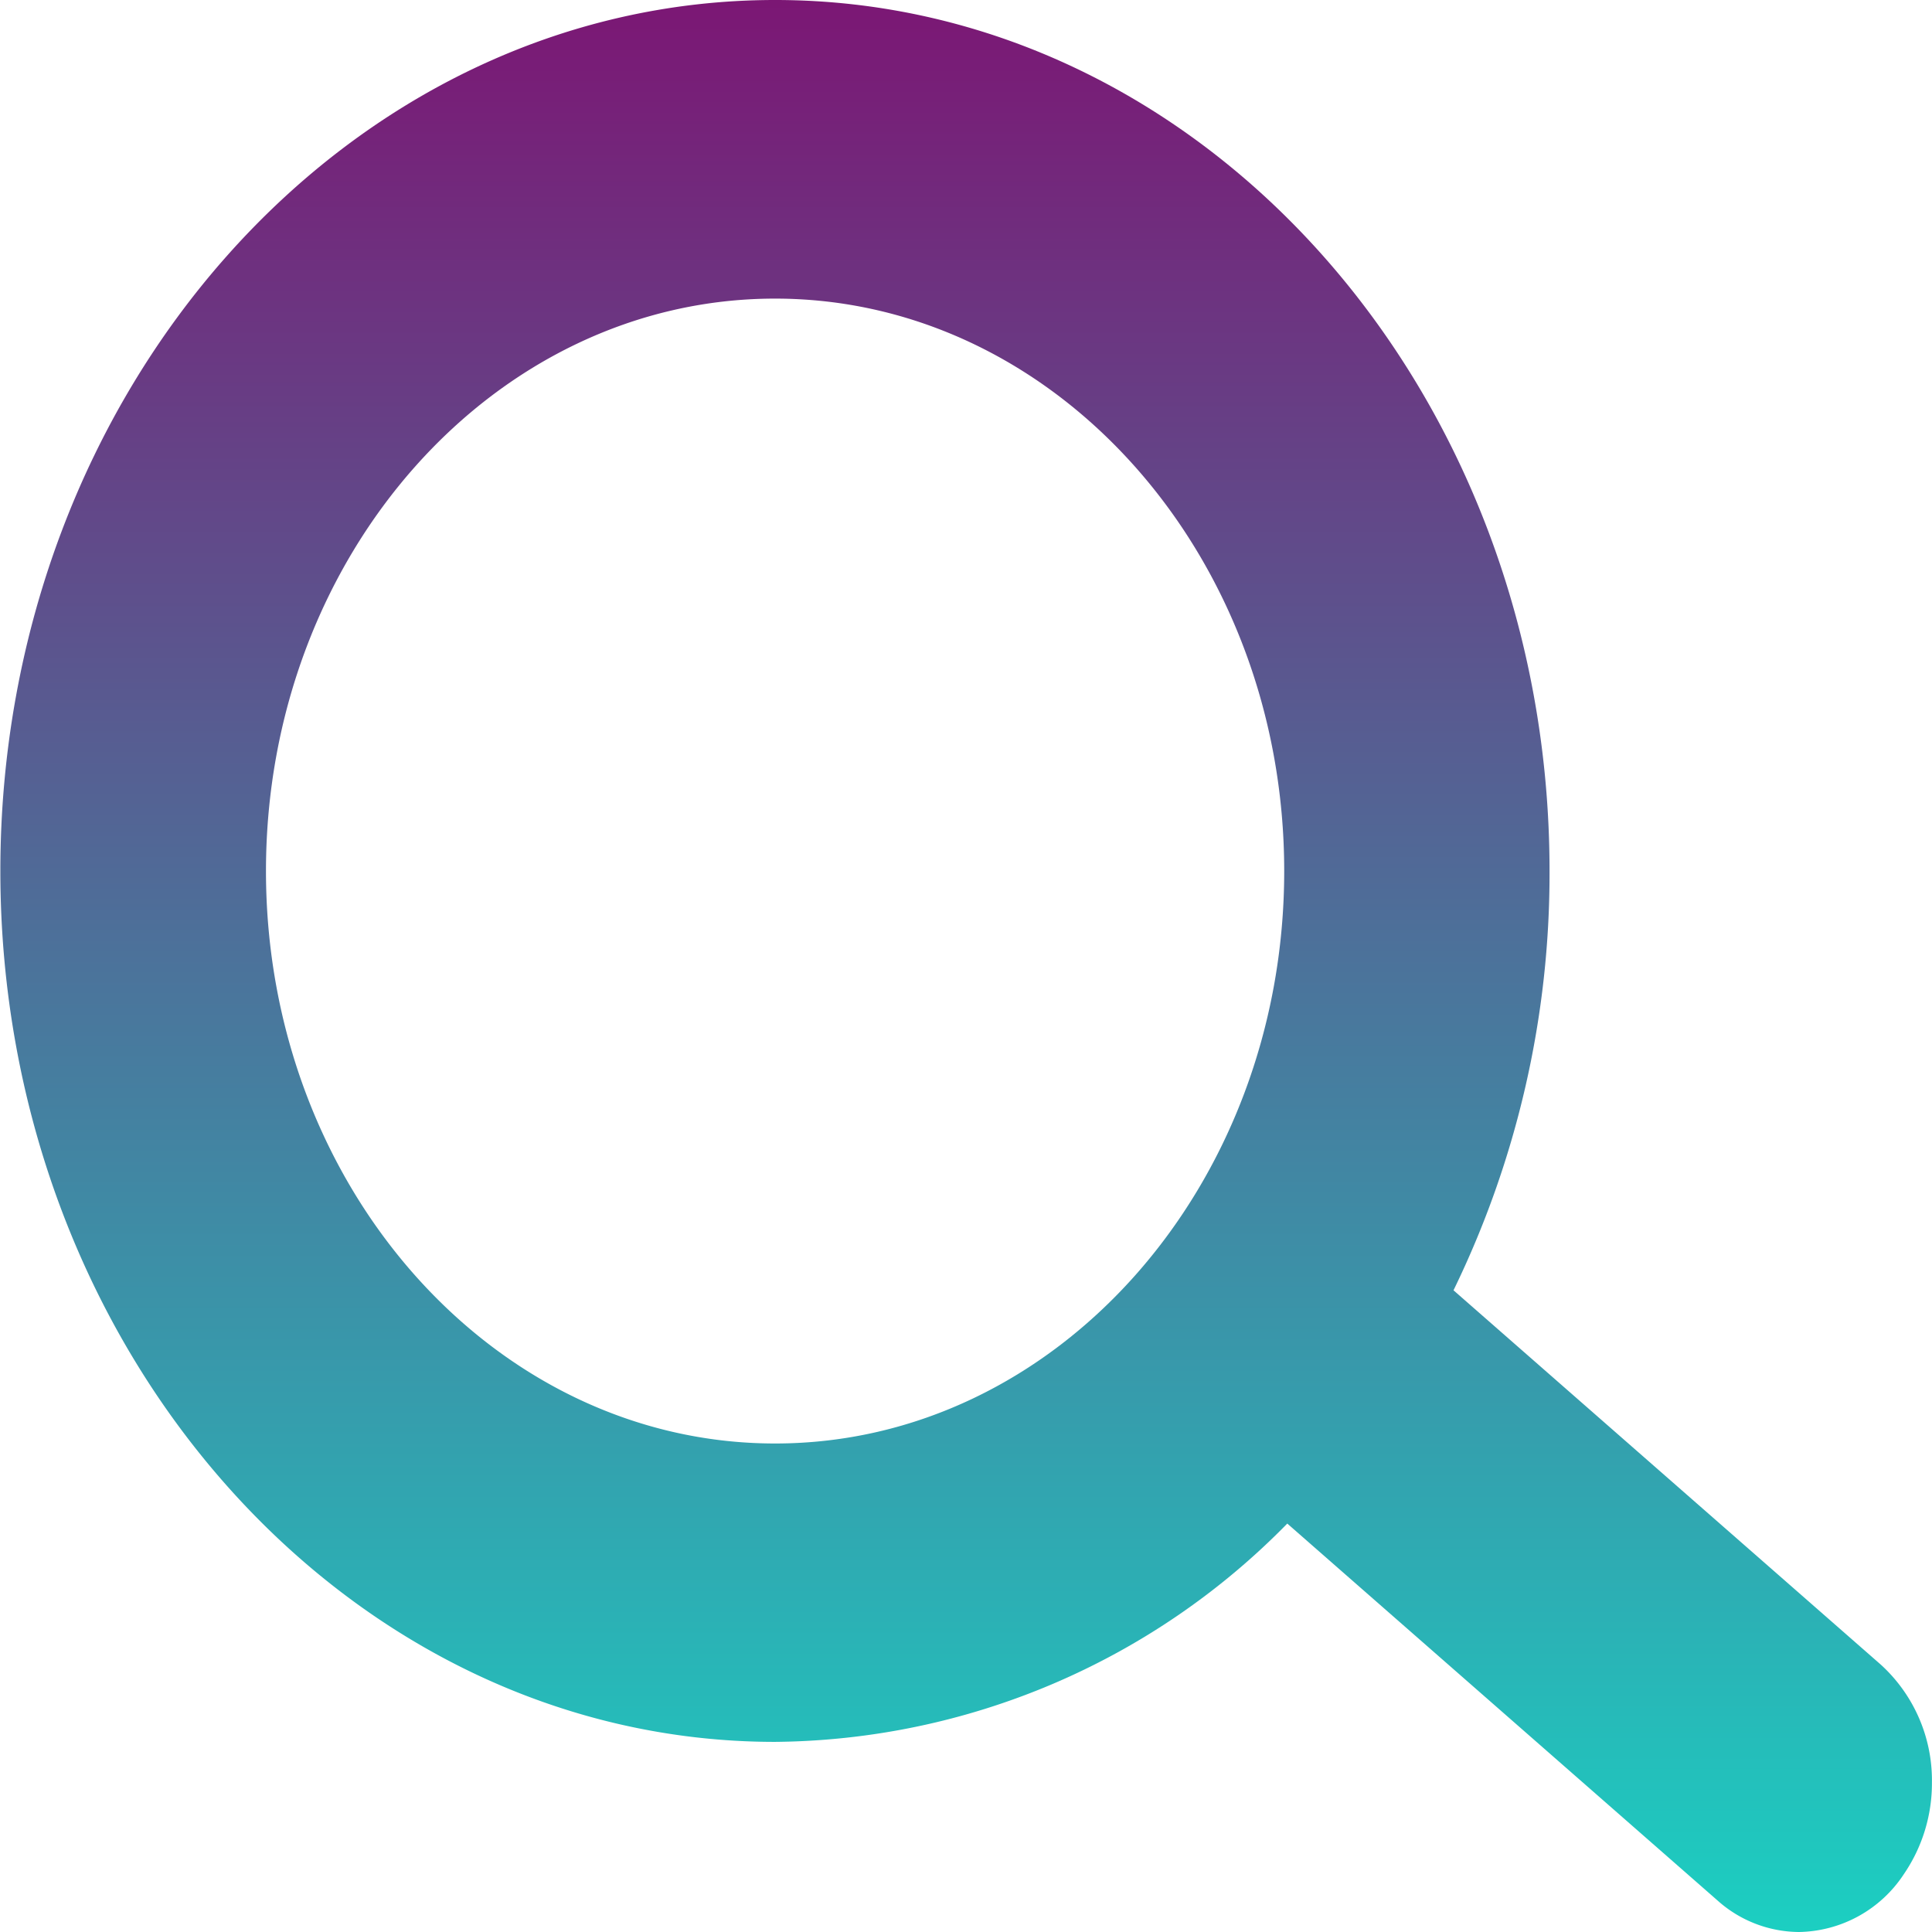 <svg xmlns="http://www.w3.org/2000/svg" xmlns:xlink="http://www.w3.org/1999/xlink" width="27" height="27" viewBox="0 0 27 27">
  <defs>
    <linearGradient id="linear-gradient" x1="0.5" x2="0.5" y2="1" gradientUnits="objectBoundingBox">
      <stop offset="0" stop-color="#7c1674"/>
      <stop offset="1" stop-color="#1bd0c2"/>
    </linearGradient>
  </defs>
  <path id="Union_3" data-name="Union 3" d="M15.51,17.368a1.721,1.721,0,0,1-1.14-.441L8.358,11.66A10.135,10.135,0,0,1,1.2,14.711c-5.97,0-10.827-5.46-10.827-12.172S-4.775-9.632,1.2-9.632,12.023-4.172,12.023,2.539A13.294,13.294,0,0,1,10.681,8.4l5.971,5.231a2.187,2.187,0,0,1,.715,1.648,2.248,2.248,0,0,1-.392,1.28A1.787,1.787,0,0,1,15.51,17.368ZM1.2-5.459c-3.923,0-7.115,3.588-7.115,8s3.192,8,7.115,8,7.115-3.588,7.115-8S5.119-5.459,1.2-5.459Z" transform="translate(9.632 9.632)" opacity="0.999" fill="url(#linear-gradient)"/>
</svg>
